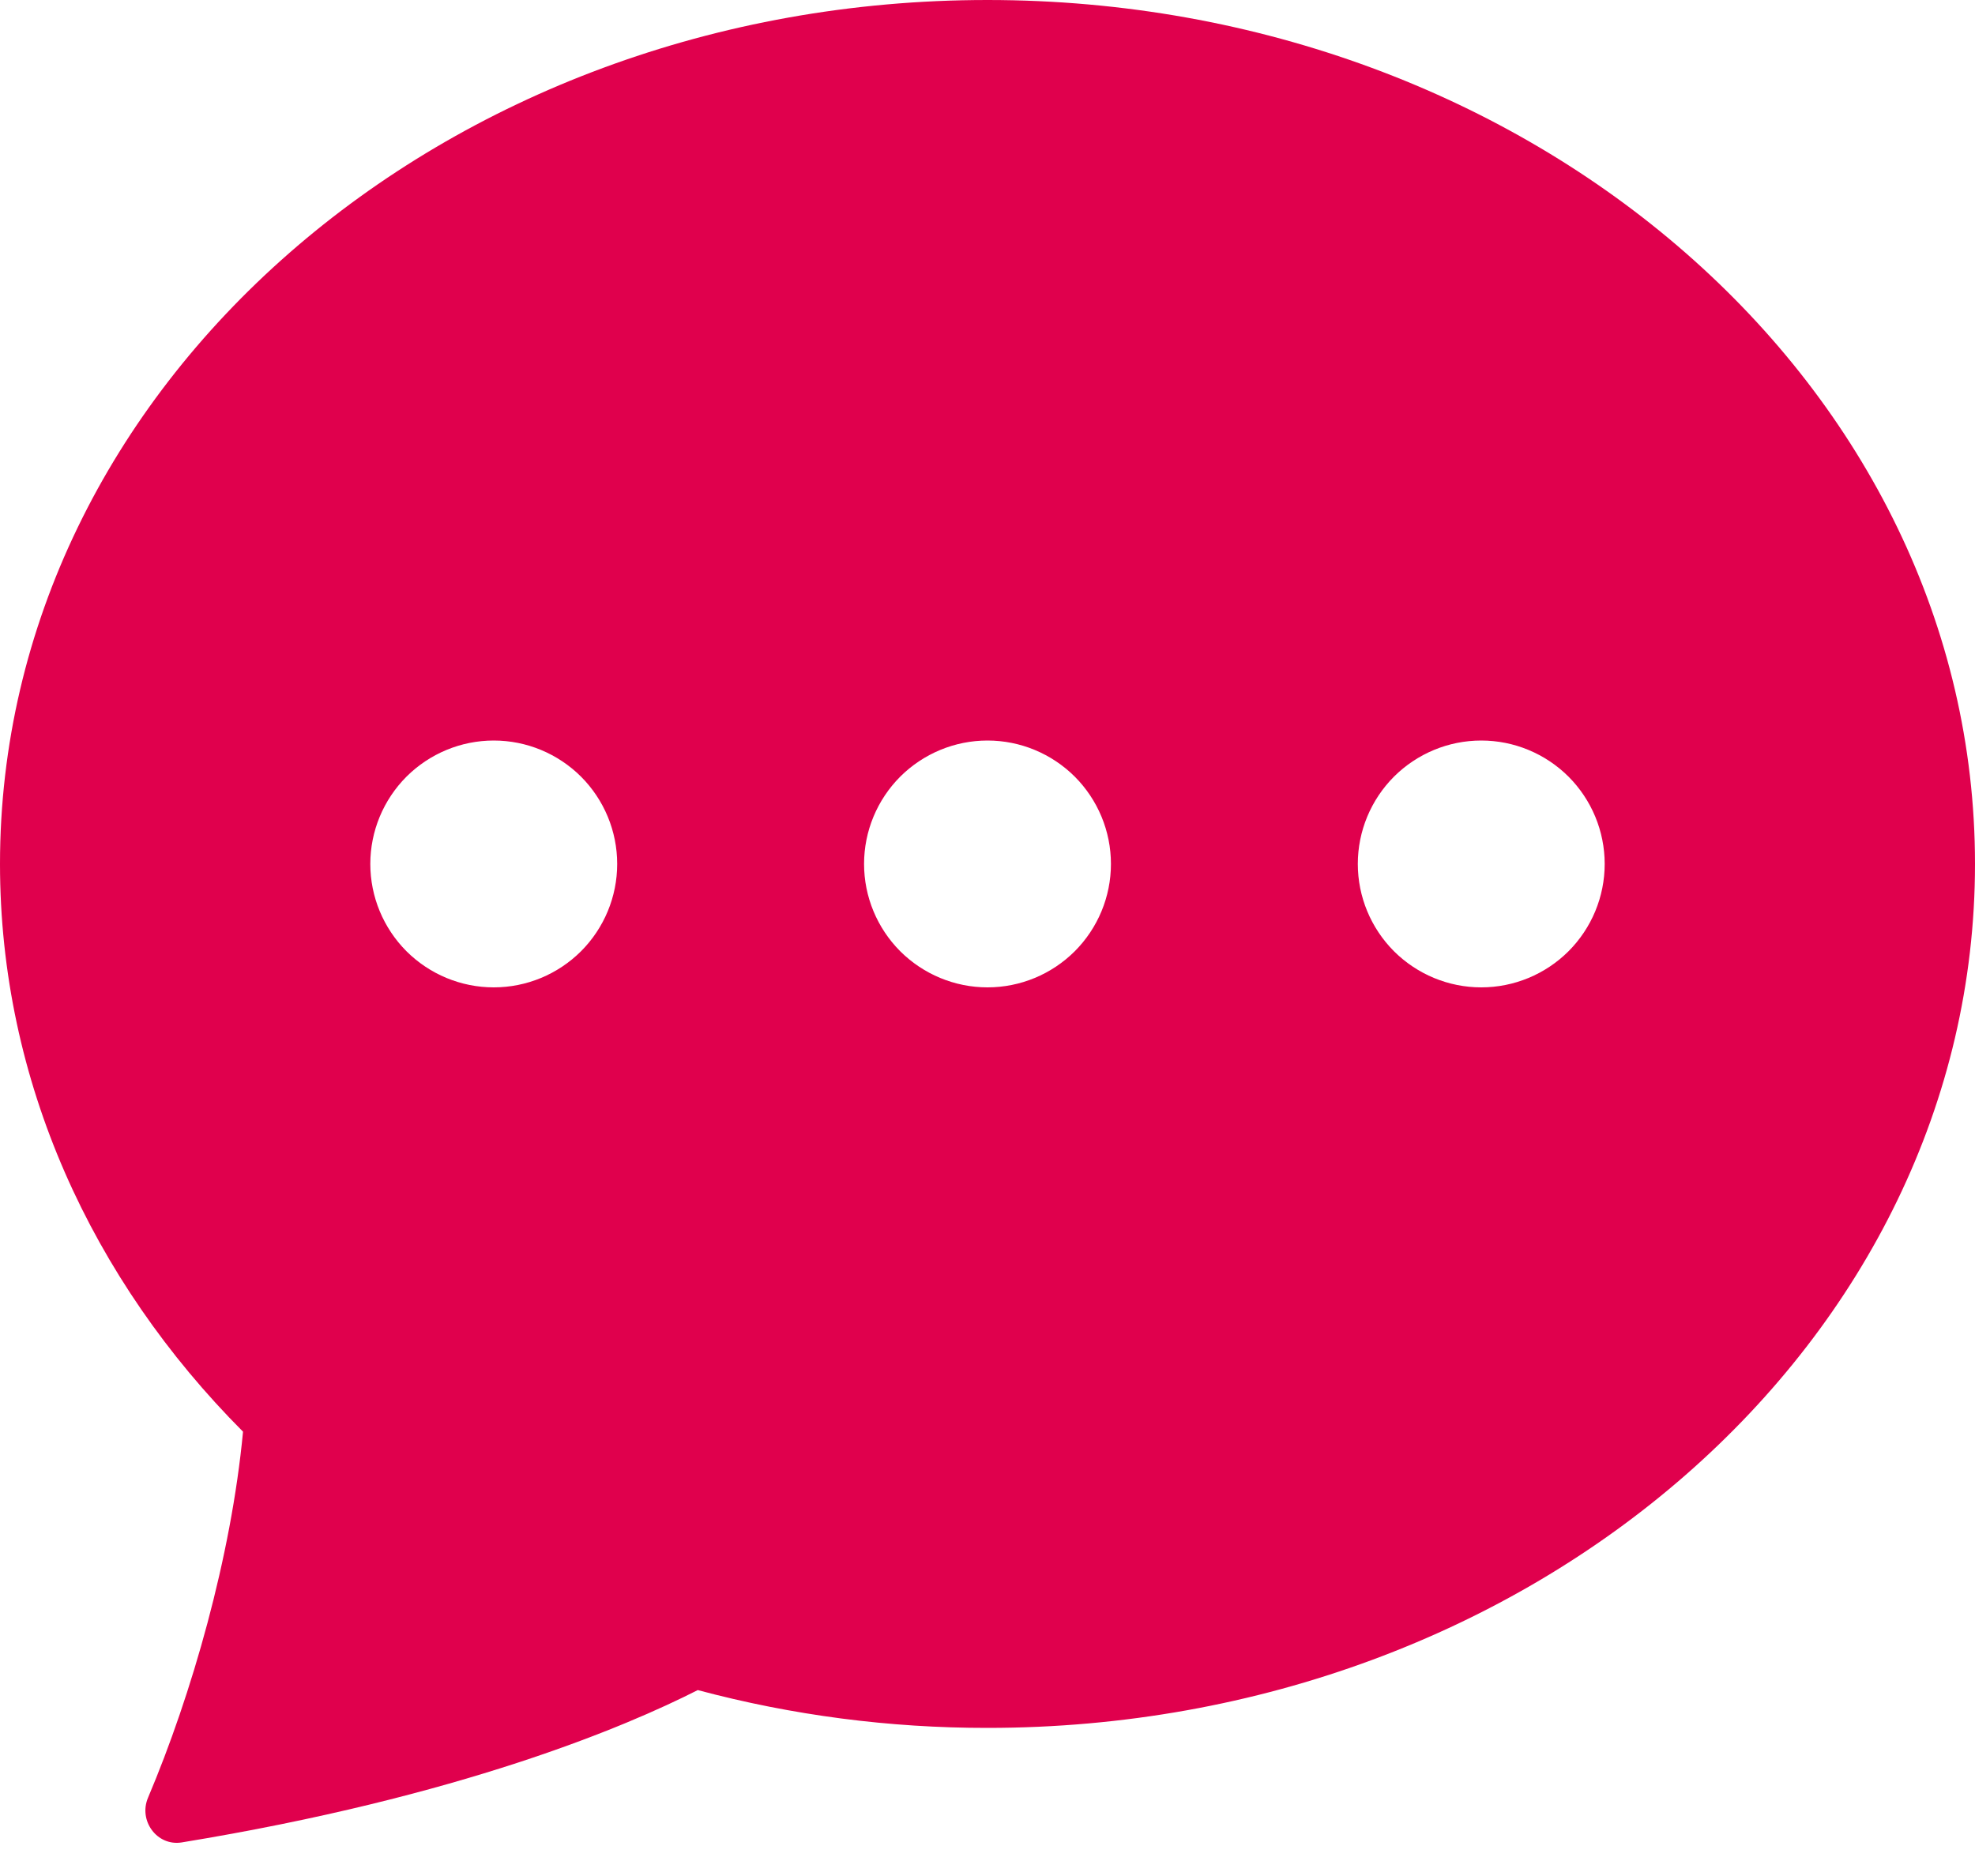 <svg width="20" height="19" viewBox="0 0 20 19" fill="none" xmlns="http://www.w3.org/2000/svg">
<path d="M20 8.75C20 13.582 15.523 17.5 10 17.5C9.01 17.501 8.023 17.373 7.066 17.117C6.336 17.488 4.66 18.198 1.84 18.66C1.59 18.7 1.4 18.44 1.499 18.207C1.941 17.163 2.341 15.77 2.461 14.5C0.93 12.963 0 10.95 0 8.75C0 3.917 4.478 0 10 0C15.523 0 20 3.917 20 8.75ZM6.25 8.75C6.25 8.418 6.118 8.101 5.884 7.866C5.649 7.632 5.332 7.5 5 7.5C4.668 7.5 4.351 7.632 4.116 7.866C3.882 8.101 3.75 8.418 3.75 8.75C3.75 9.082 3.882 9.399 4.116 9.634C4.351 9.868 4.668 10 5 10C5.332 10 5.649 9.868 5.884 9.634C6.118 9.399 6.25 9.082 6.25 8.75V8.75ZM11.25 8.75C11.25 8.418 11.118 8.101 10.884 7.866C10.649 7.632 10.332 7.5 10 7.5C9.668 7.5 9.351 7.632 9.116 7.866C8.882 8.101 8.75 8.418 8.75 8.75C8.75 9.082 8.882 9.399 9.116 9.634C9.351 9.868 9.668 10 10 10C10.332 10 10.649 9.868 10.884 9.634C11.118 9.399 11.25 9.082 11.25 8.75V8.75ZM15 10C15.332 10 15.649 9.868 15.884 9.634C16.118 9.399 16.25 9.082 16.25 8.75C16.25 8.418 16.118 8.101 15.884 7.866C15.649 7.632 15.332 7.5 15 7.5C14.668 7.5 14.351 7.632 14.116 7.866C13.882 8.101 13.75 8.418 13.75 8.75C13.75 9.082 13.882 9.399 14.116 9.634C14.351 9.868 14.668 10 15 10V10Z" fill="#E0004D"/>
</svg>
